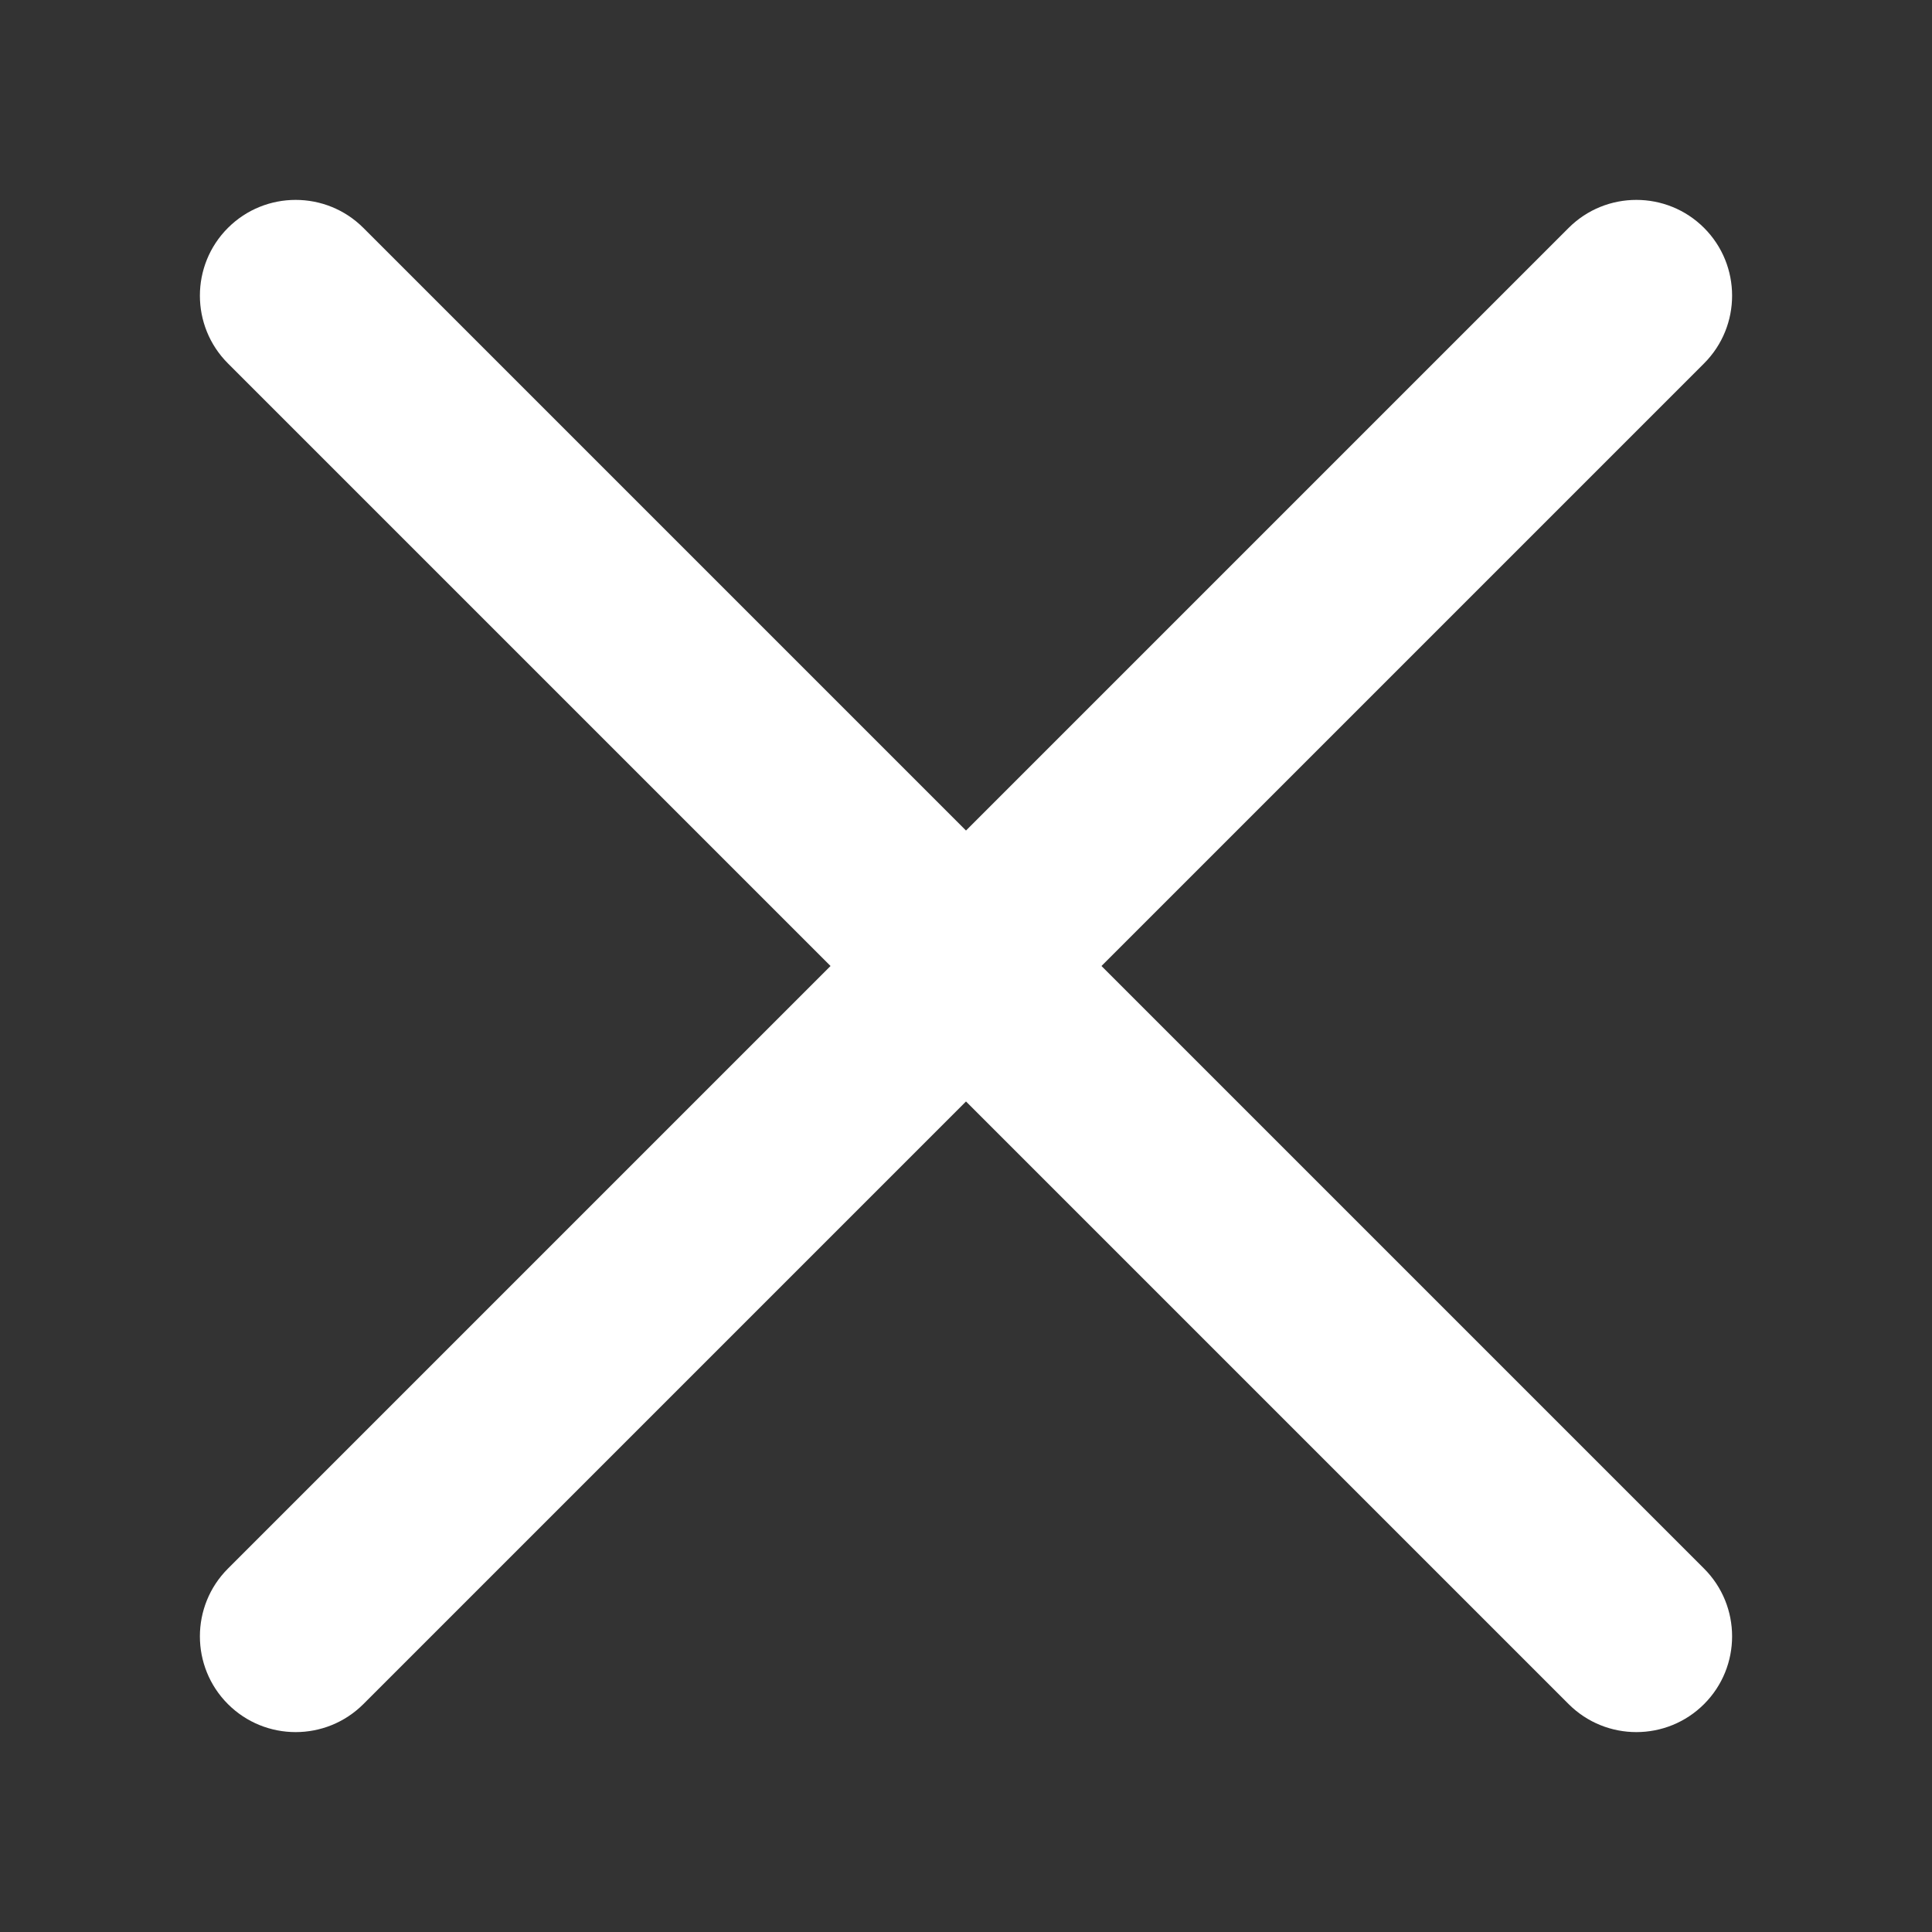 <?xml version="1.0" encoding="UTF-8"?>
<svg xmlns="http://www.w3.org/2000/svg" version="1.1" viewBox="0 0 512 512">
  <rect x="0" y="0" width="512" height="512" fill="#333333" stroke="none"/>
  <defs>
    <style>
      .cls-1 {
        fill: #fff;
      }
    </style>
  </defs>
  <!-- Generator: Adobe Illustrator 28.7.2, SVG Export Plug-In . SVG Version: 1.2.0 Build 154)  -->
  <g>
    <g id="_圖層_1" data-name="圖層_1">
      <g id="Capa_1">
        <path class="cls-1" d="M291.9,256l159.7-159.7c9.9-9.9,9.9-26,0-35.9s-26-9.9-35.9,0h0l-159.7,159.7L96.3,60.4c-9.9-9.9-26-9.9-35.9,0s-9.9,26,0,35.9l159.7,159.7L60.4,415.7c-9.9,9.9-9.9,26,0,35.9s26,9.9,35.9,0l159.7-159.7,159.7,159.7c9.9,9.9,26,9.9,35.9,0s9.9-26,0-35.9l-159.7-159.7h0Z"/>
      </g>
    </g>
  </g>
</svg>